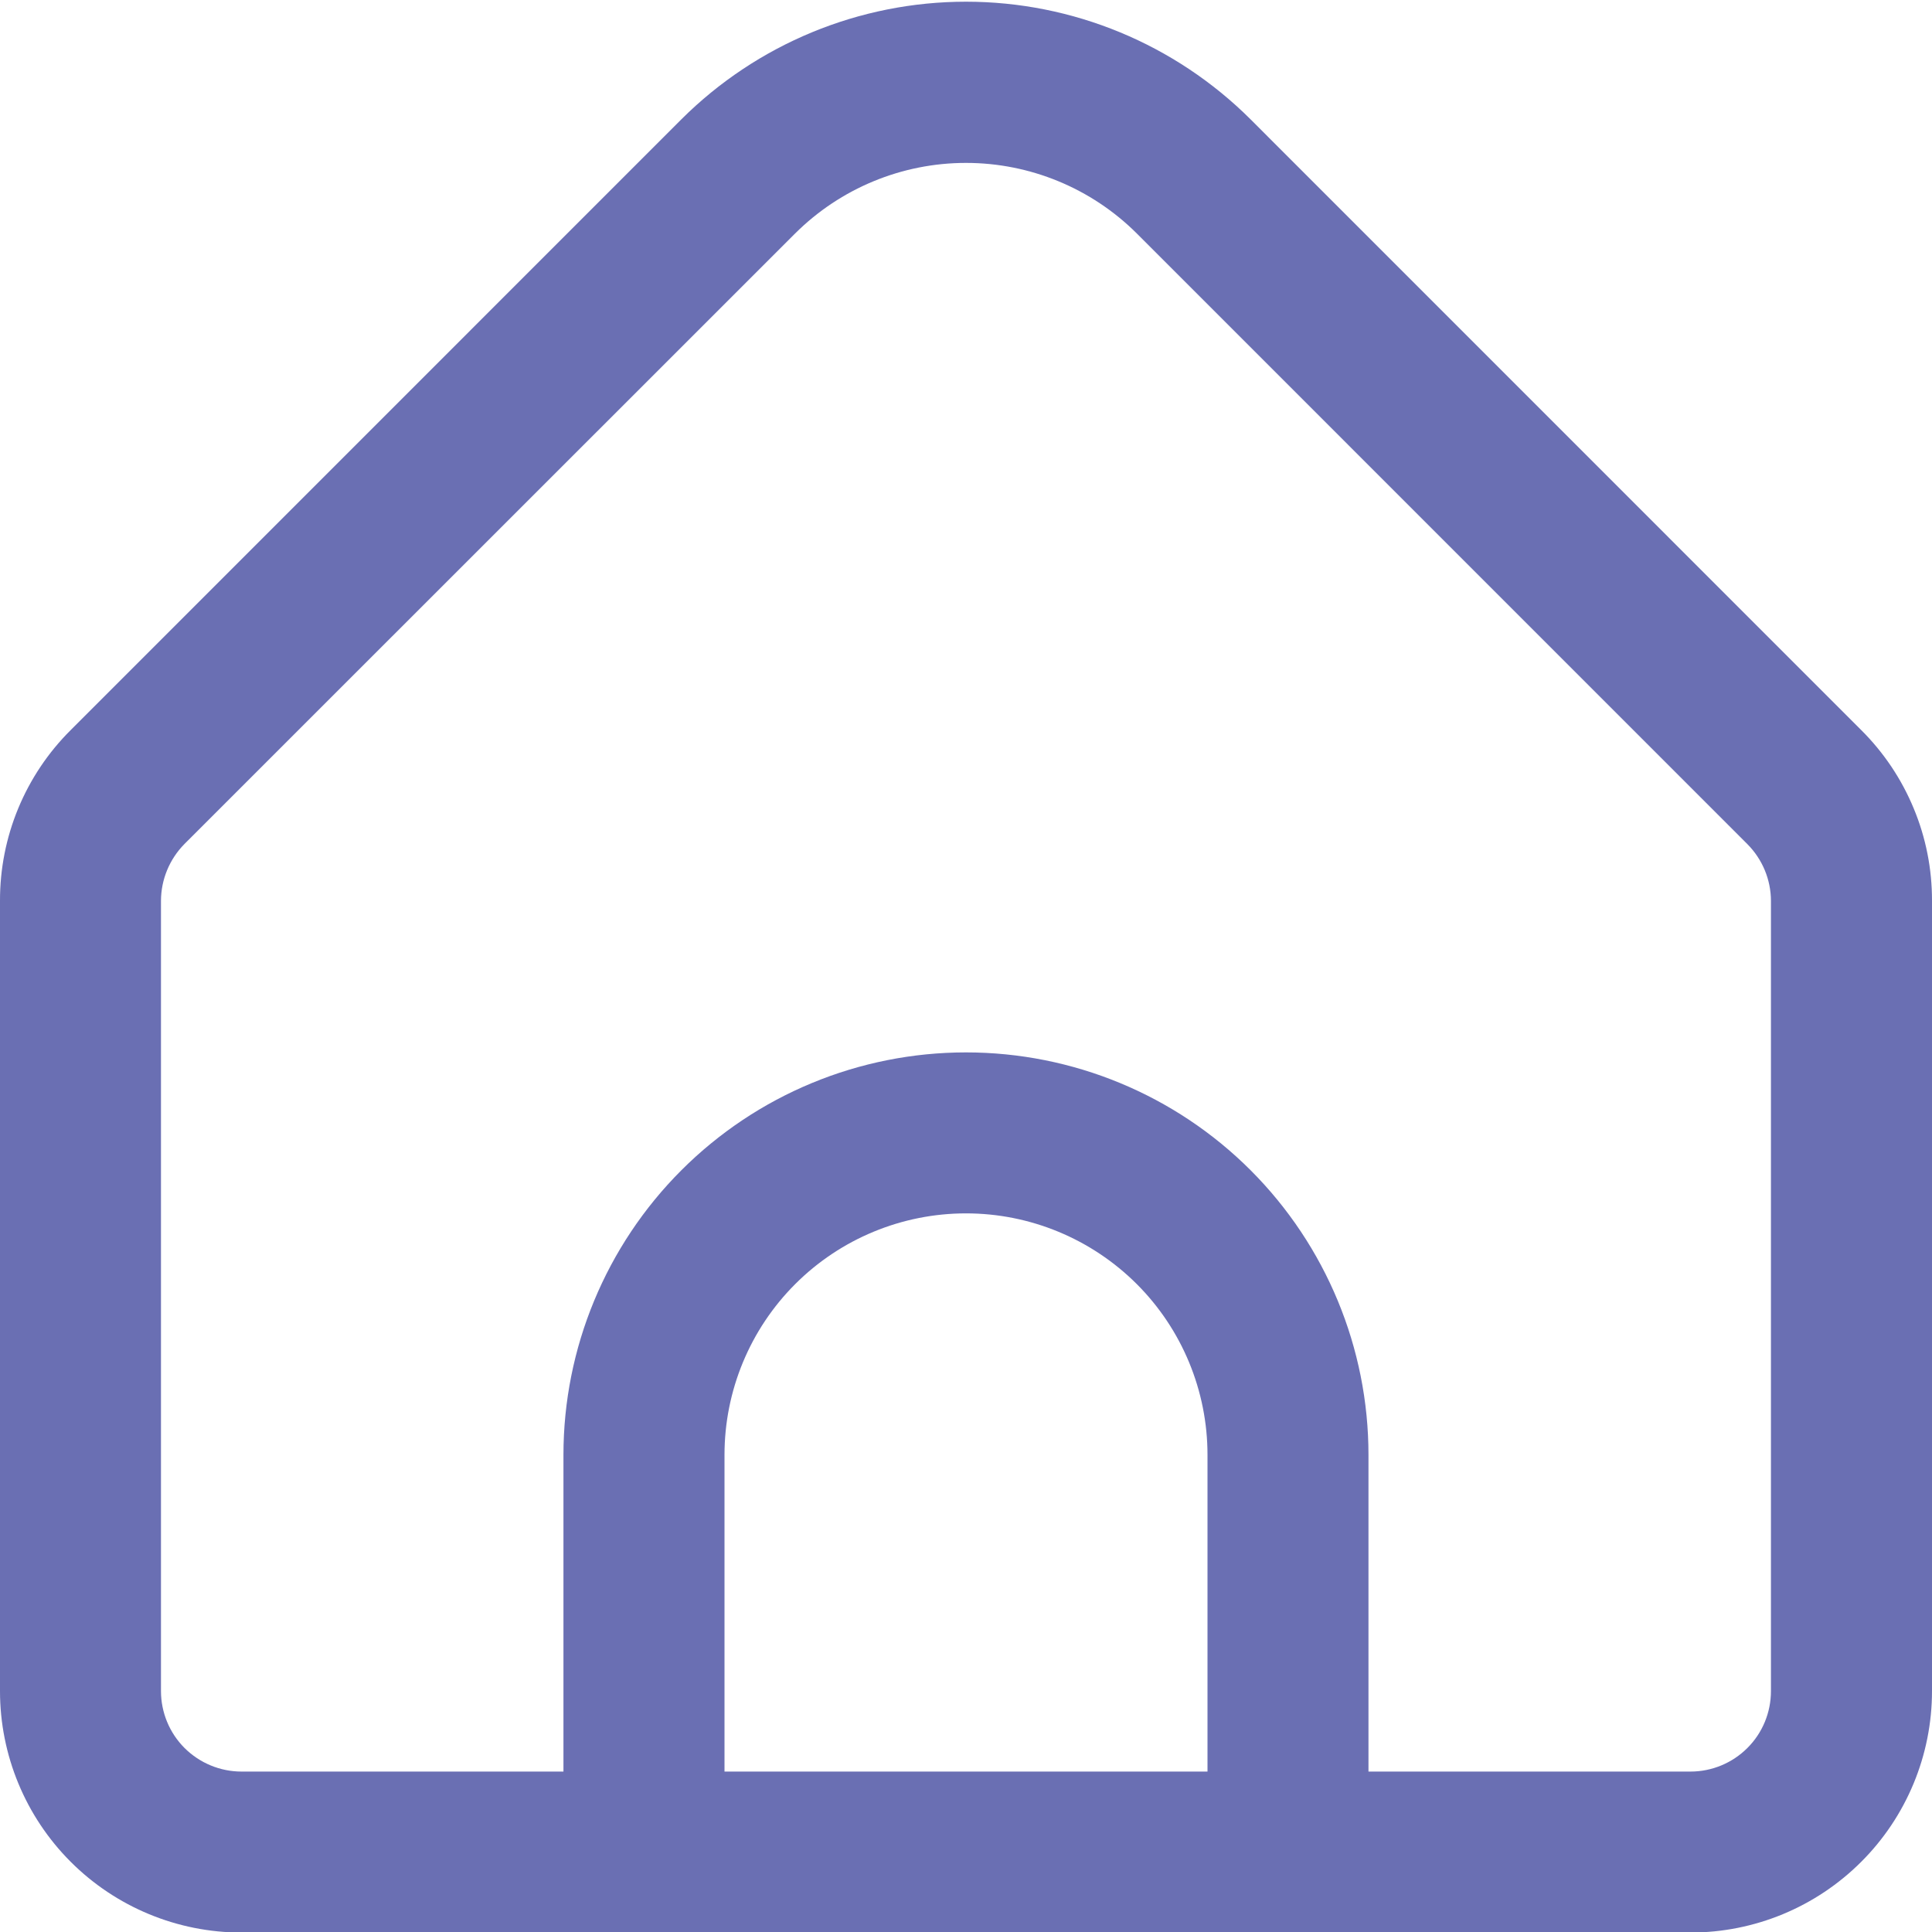 <svg width="25" height="25" viewBox="0 0 25 25" fill="none" xmlns="http://www.w3.org/2000/svg">
<g clip-path="url(#clip0_2130_283)">
<path d="M24.084 9.447L16.183 1.545C15.205 0.57 13.881 0.022 12.5 0.022C11.119 0.022 9.794 0.57 8.816 1.545L0.915 9.447C0.624 9.736 0.393 10.081 0.236 10.46C0.079 10.839 -0.001 11.246 -0 11.656V21.882C-0 22.711 0.329 23.506 0.915 24.092C1.501 24.678 2.296 25.007 3.125 25.007H21.875C22.704 25.007 23.498 24.678 24.084 24.092C24.671 23.506 25 22.711 25 21.882V11.656C25.001 11.246 24.921 10.839 24.763 10.46C24.606 10.081 24.375 9.736 24.084 9.447ZM15.625 22.924H9.375V18.826C9.375 17.997 9.704 17.202 10.29 16.616C10.876 16.03 11.671 15.701 12.5 15.701C13.329 15.701 14.123 16.03 14.71 16.616C15.296 17.202 15.625 17.997 15.625 18.826V22.924ZM22.916 21.882C22.916 22.159 22.807 22.424 22.611 22.619C22.416 22.814 22.151 22.924 21.875 22.924H17.708V18.826C17.708 17.445 17.159 16.12 16.183 15.143C15.206 14.166 13.881 13.618 12.5 13.618C11.118 13.618 9.794 14.166 8.817 15.143C7.84 16.12 7.291 17.445 7.291 18.826V22.924H3.125C2.849 22.924 2.584 22.814 2.388 22.619C2.193 22.424 2.083 22.159 2.083 21.882V11.656C2.084 11.38 2.194 11.116 2.388 10.92L10.289 3.021C10.877 2.436 11.671 2.108 12.5 2.108C13.328 2.108 14.123 2.436 14.71 3.021L22.611 10.923C22.805 11.118 22.915 11.381 22.916 11.656V21.882Z" fill="#6A6FB3"/>
</g>
<defs>
<clipPath id="clip0_2130_283">
<rect width="25" height="25" fill="white"/>
</clipPath>
</defs>
</svg>
